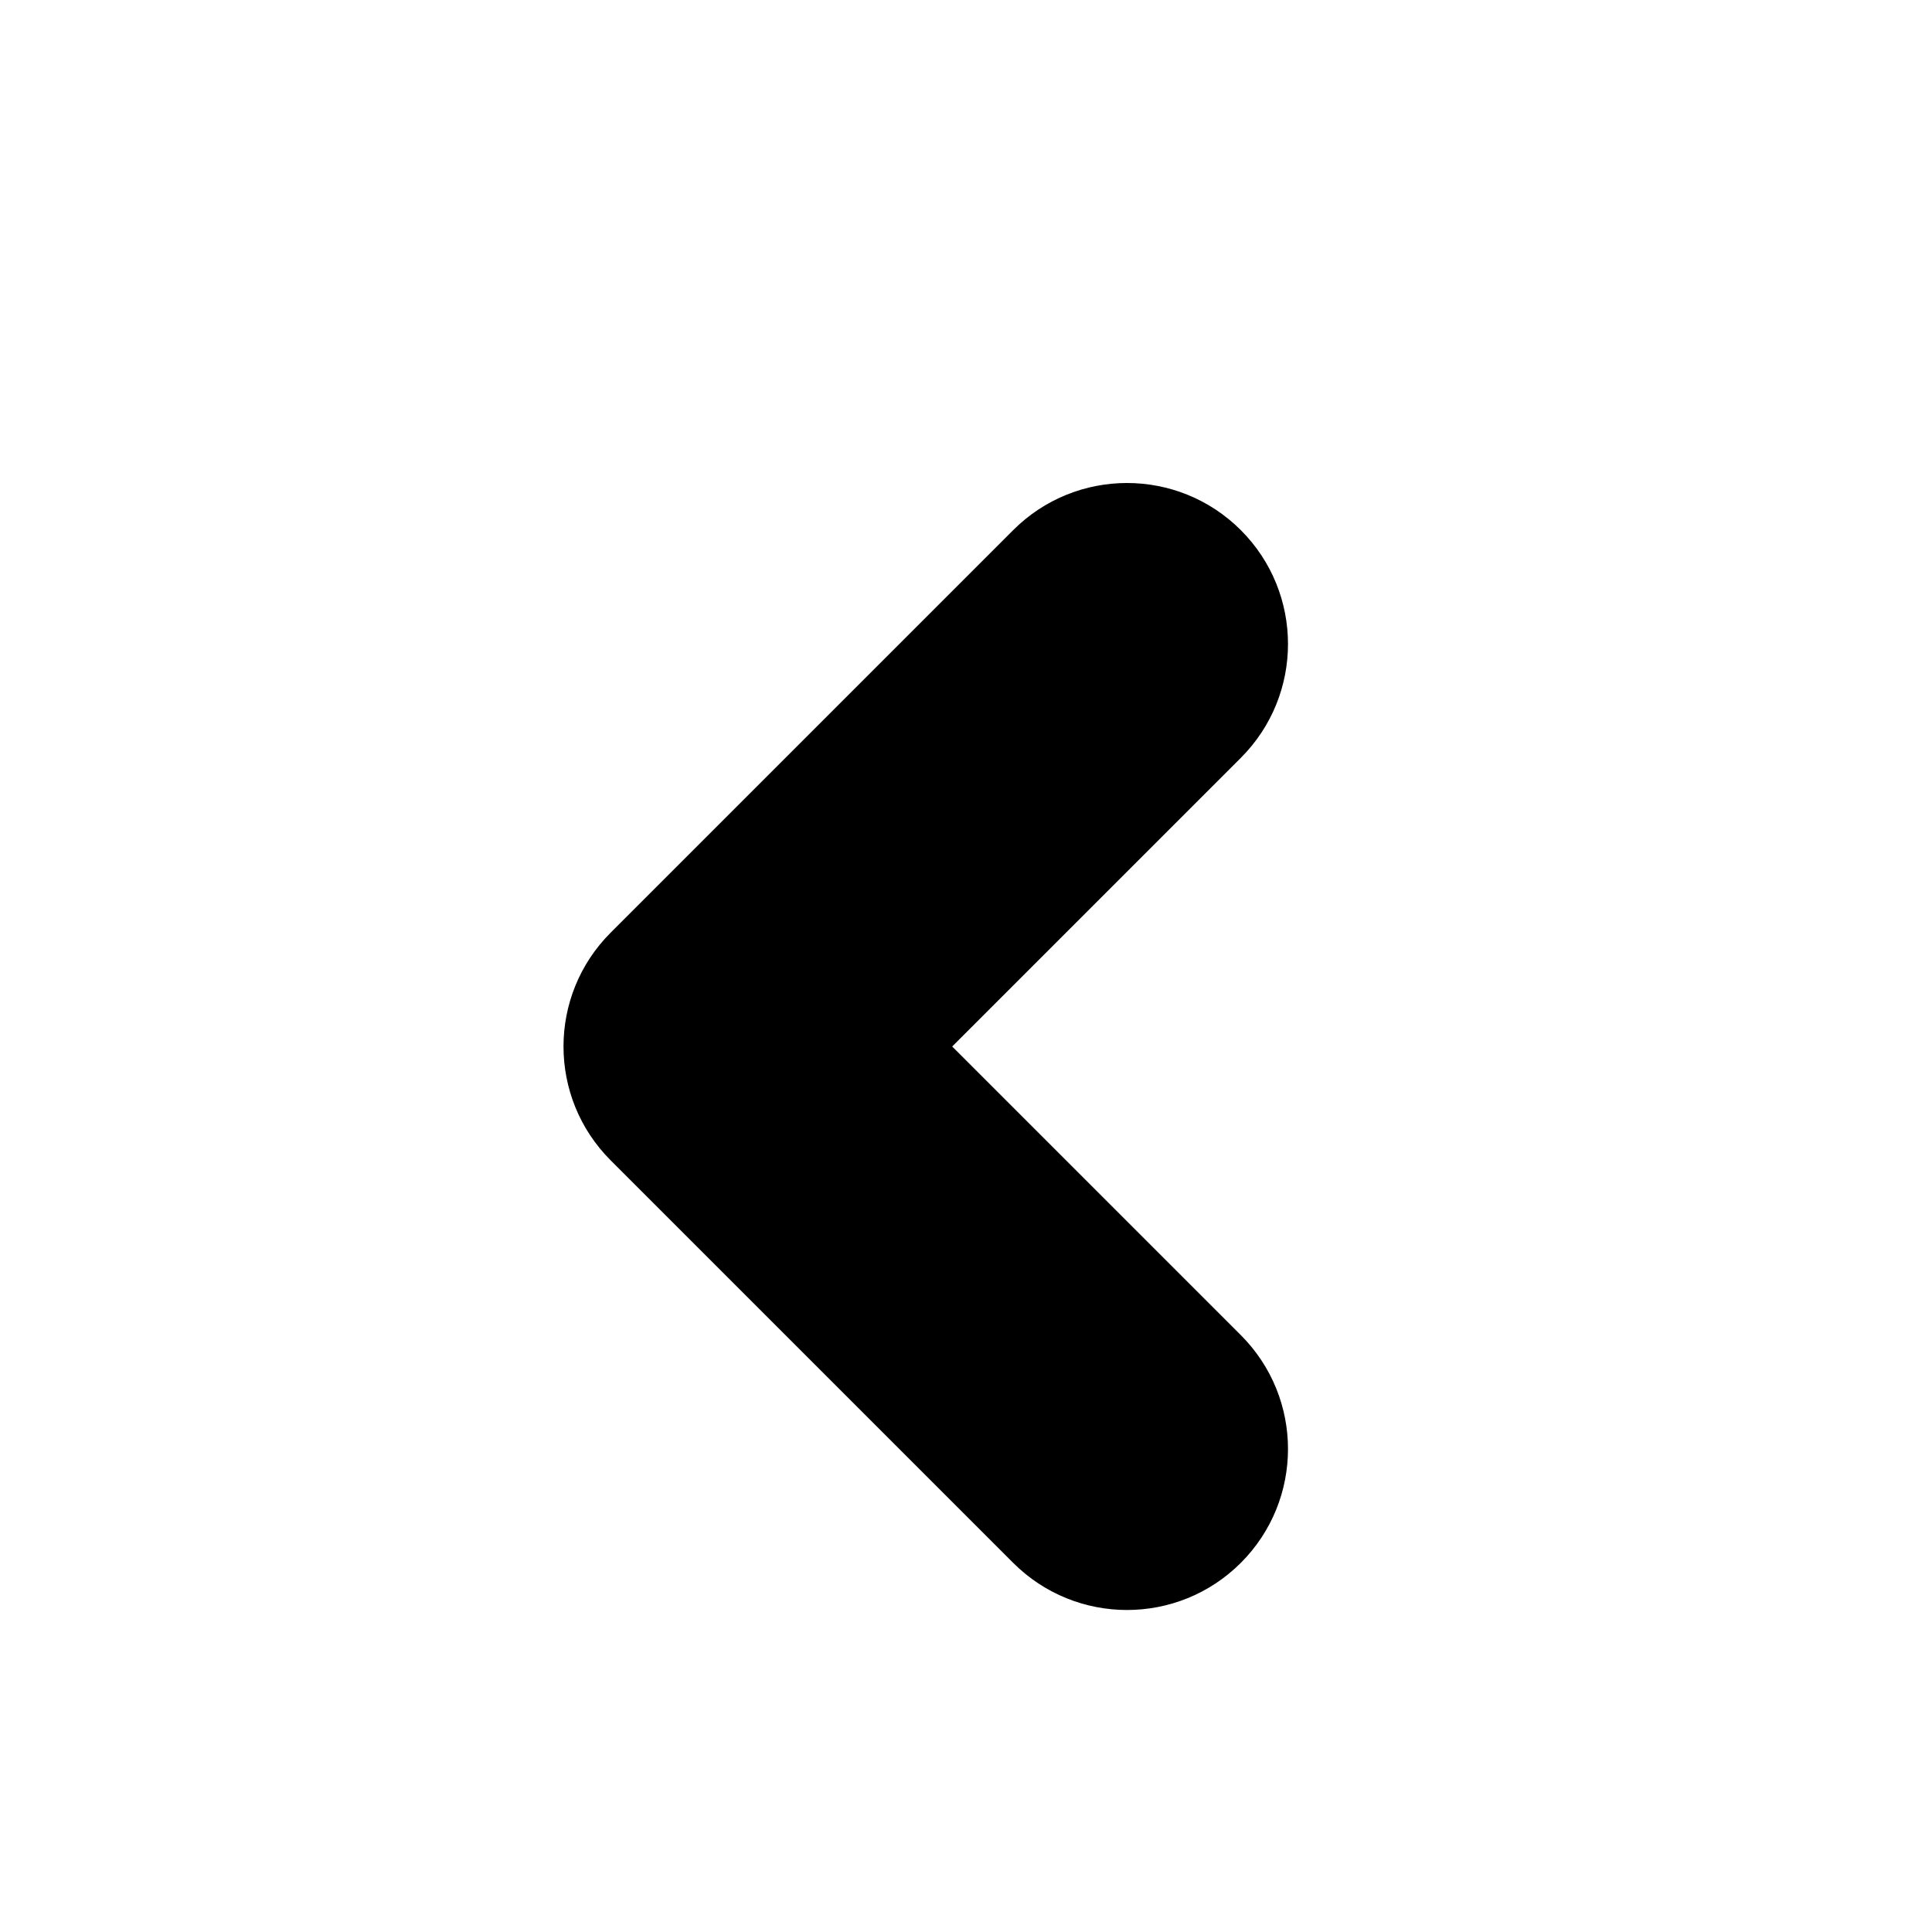 <svg width="240" height="240" viewBox="0 0 240 240" xmlns="http://www.w3.org/2000/svg"><title>uE112-chevron-left</title><path d="M154.142 94.142c7.81-7.81 7.81-20.474 0-28.284-7.81-7.81-20.474-7.81-28.284 0l-50 50c-7.81 7.81-7.81 20.474 0 28.284l50 50c7.81 7.81 20.474 7.81 28.284 0 7.81-7.81 7.81-20.474 0-28.284L118.284 130l35.858-35.858z" fill-rule="nonzero" fill="#000"/></svg>